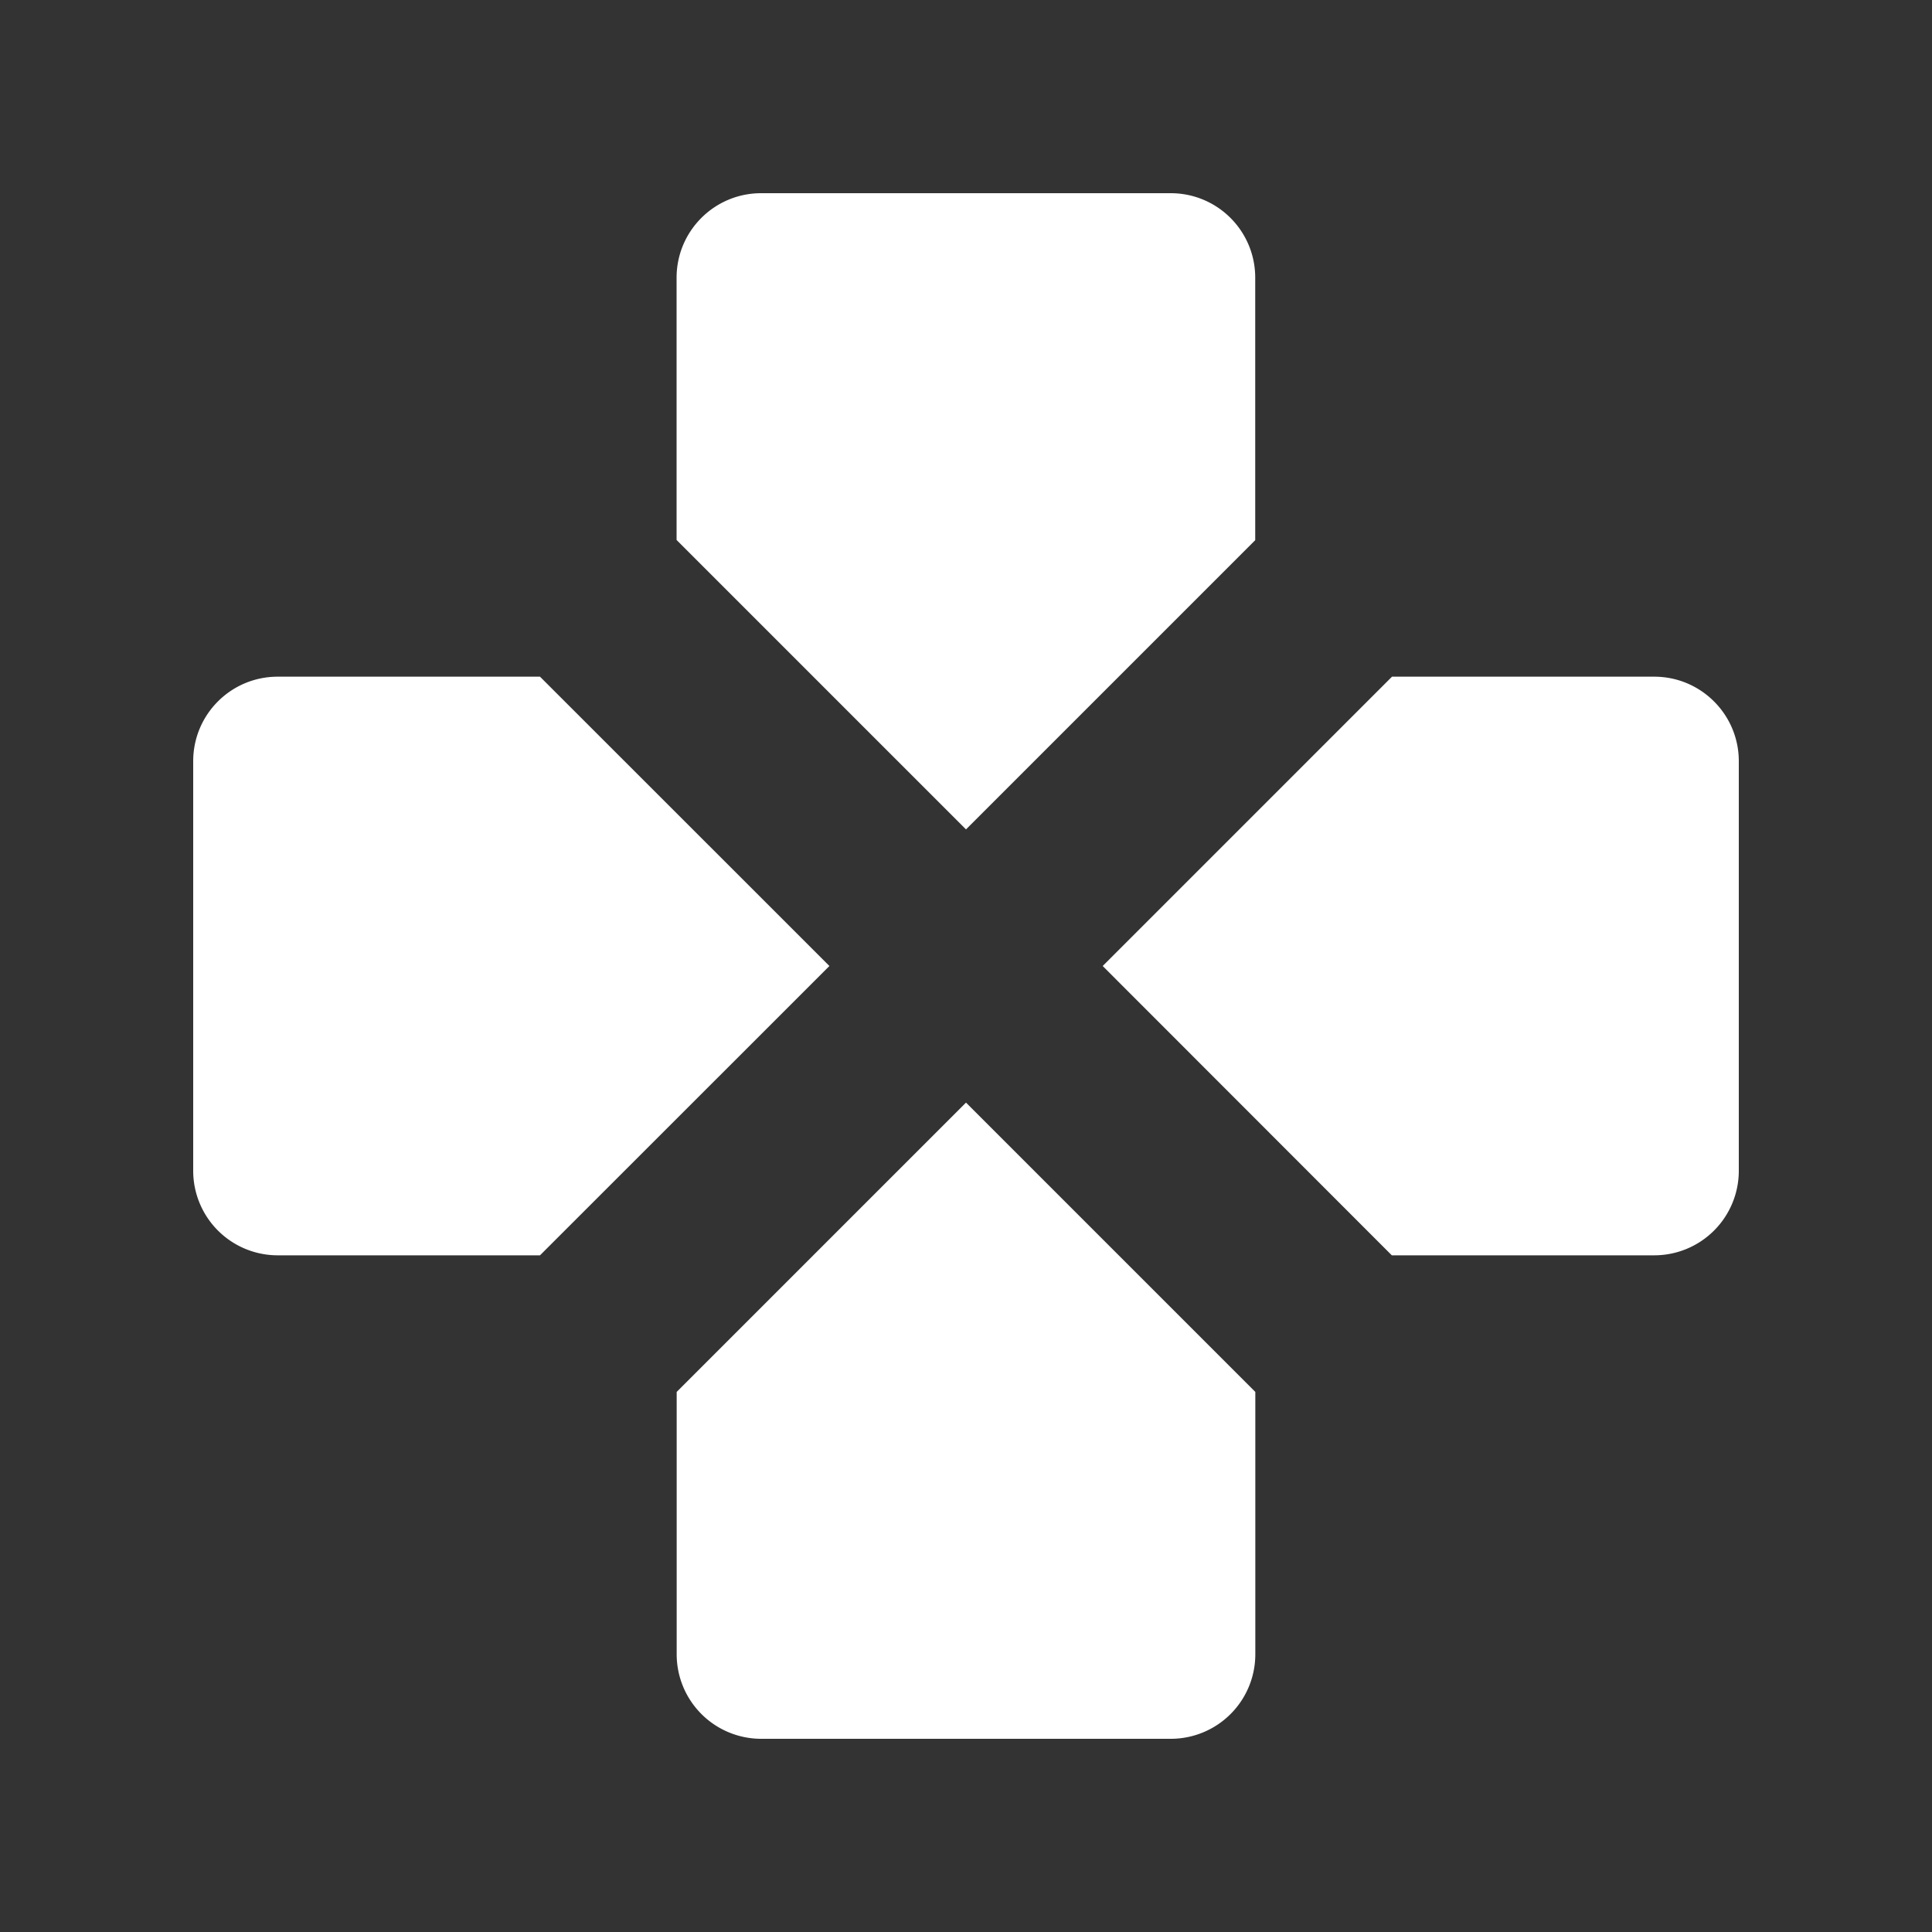<svg fill="#fff" xmlns="http://www.w3.org/2000/svg" viewBox="0 0 20 20">
  <rect x="0" y="0" width="20" height="20" fill="#333333" stroke="none"/>
  <path d="M14.41 7.005h2.715c.483 0 .875.392.875.875v4.24a.875.875 0 0 1-.875.875h-2.717L11.415 10l2.995-2.995zm-8.82 5.99H2.876A.875.875 0 0 1 2 12.12V7.88c0-.484.391-.875.875-.875H5.59L8.586 10 5.59 12.995zm1.415 1.414L10 11.414l2.995 2.995v2.716a.875.875 0 0 1-.875.875H7.88a.875.875 0 0 1-.875-.875v-2.716zm5.99-8.818L10 8.586 7.004 5.59V2.875c0-.484.392-.875.875-.875h4.24c.484 0 .875.391.875.875v2.716z"/>
</svg>